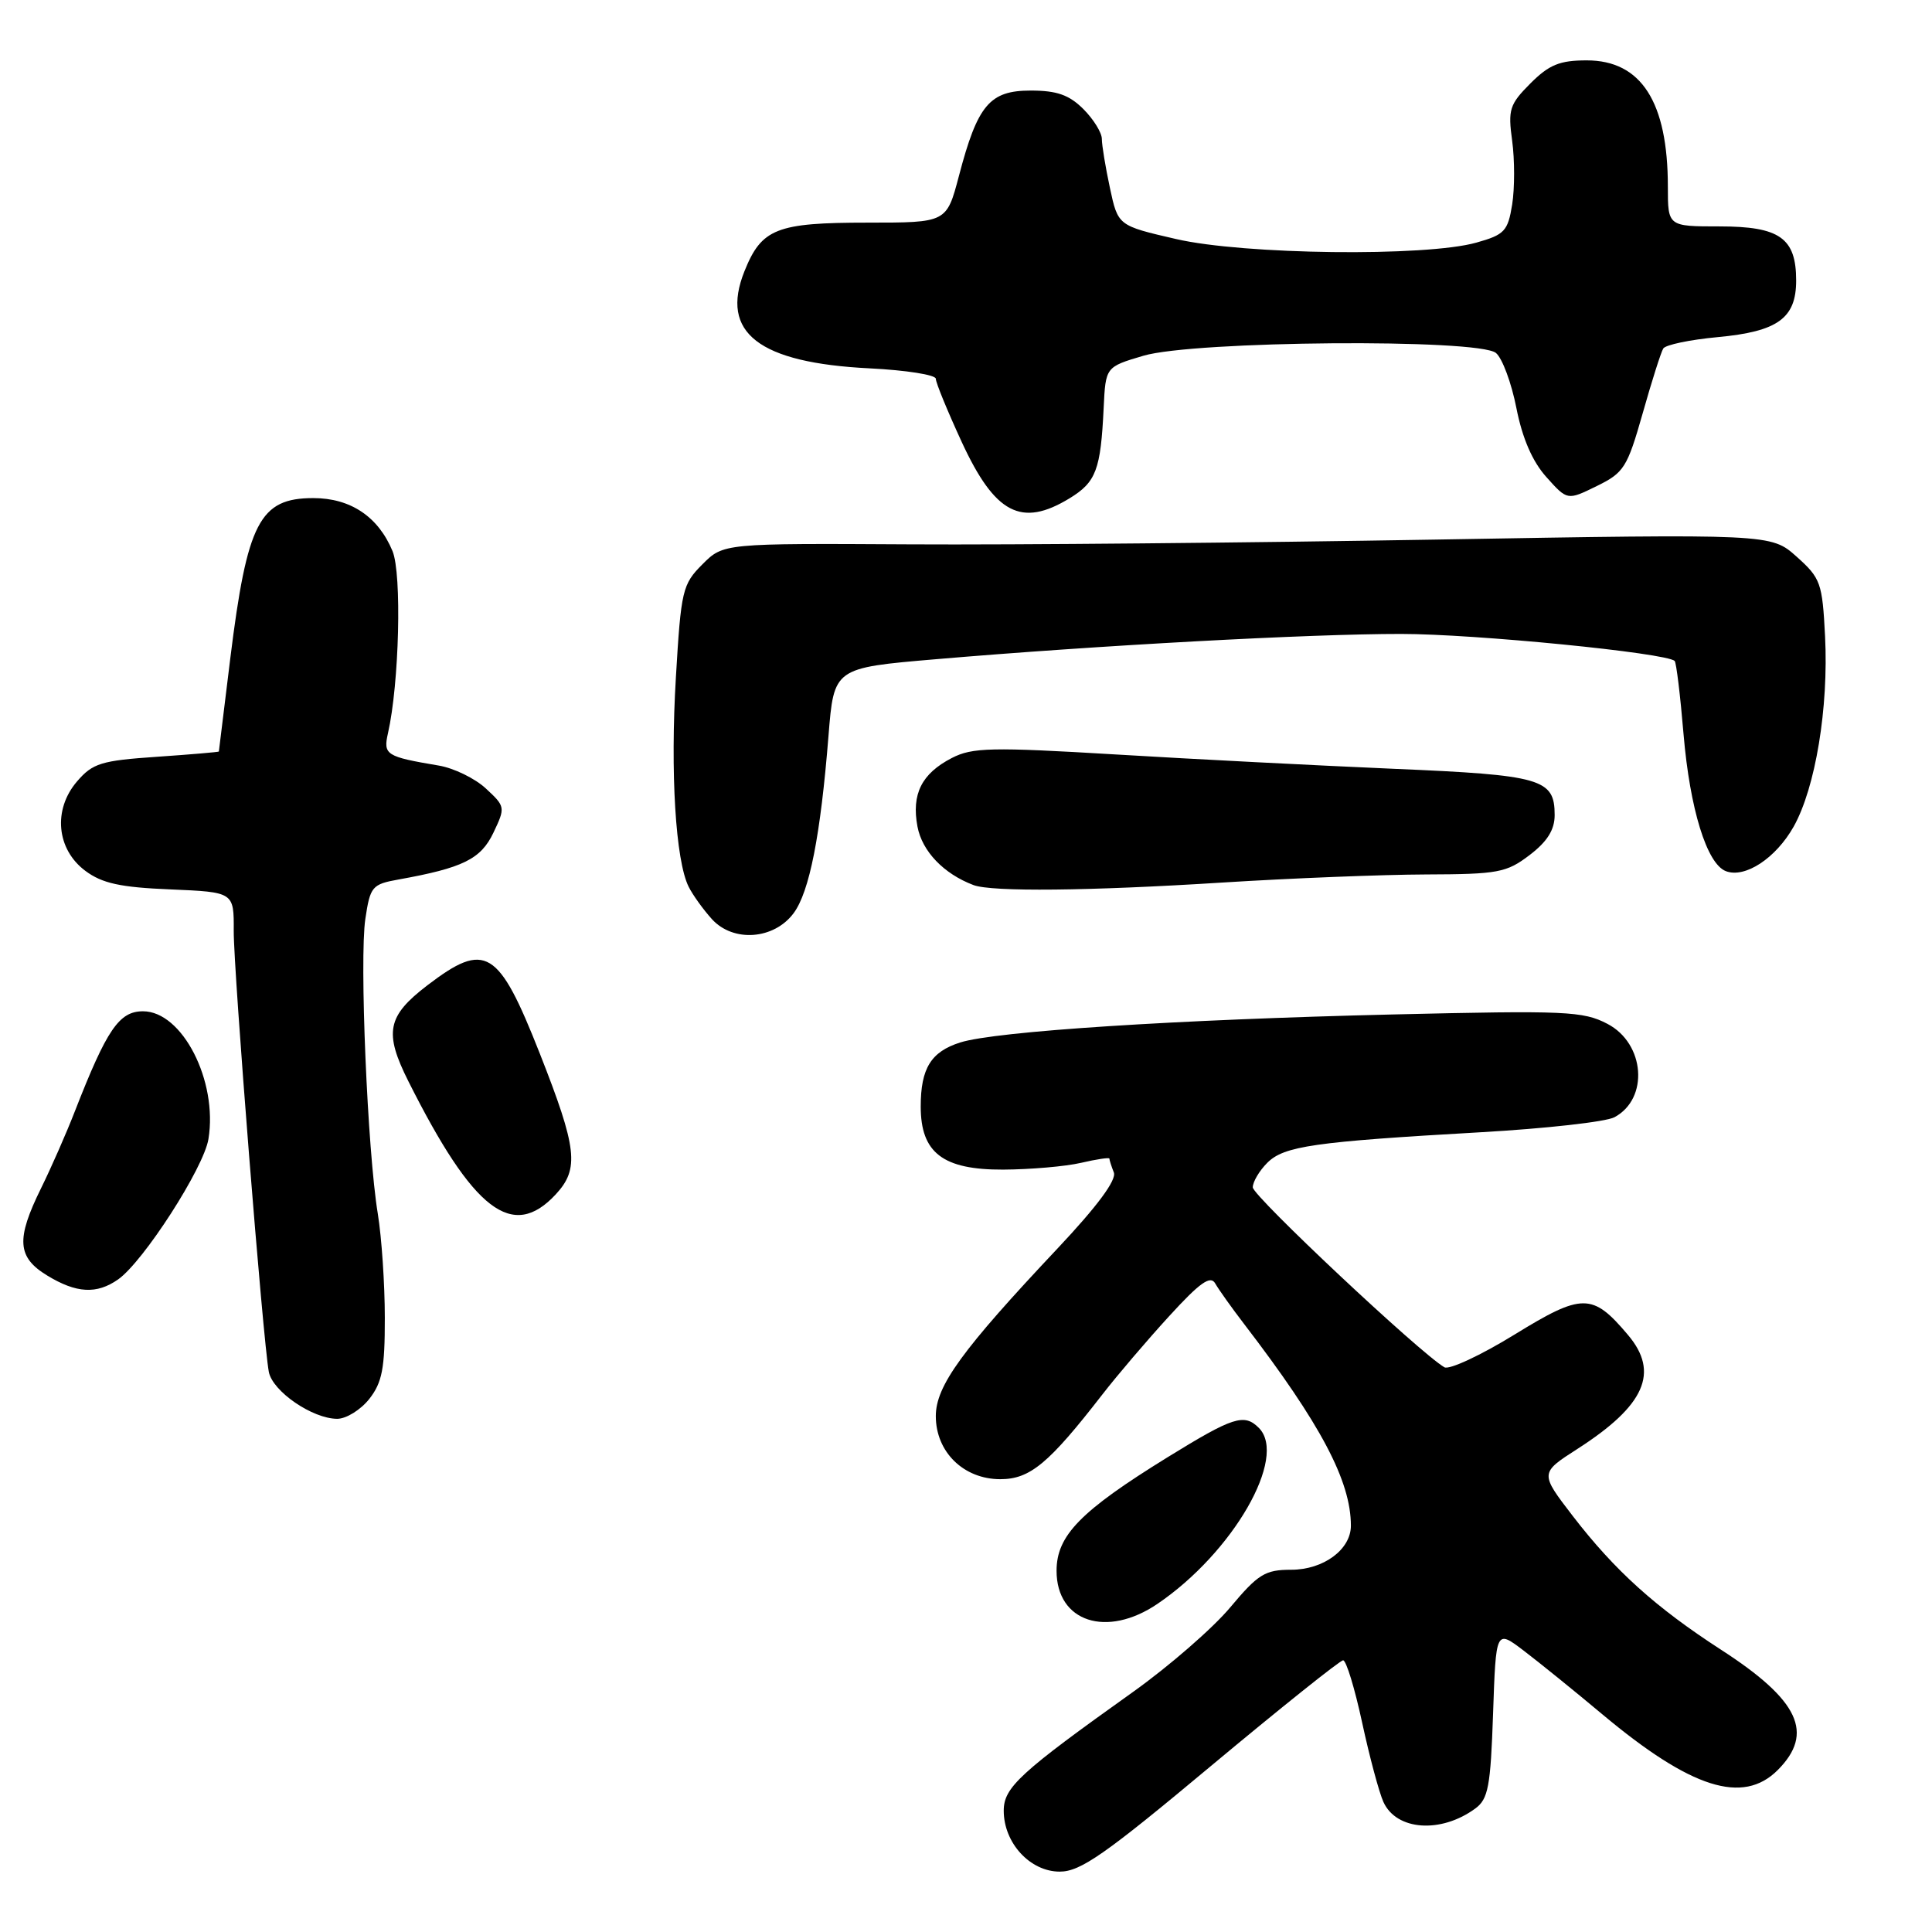 <?xml version="1.0" encoding="UTF-8" standalone="no"?>
<!DOCTYPE svg PUBLIC "-//W3C//DTD SVG 1.1//EN" "http://www.w3.org/Graphics/SVG/1.1/DTD/svg11.dtd" >
<svg xmlns="http://www.w3.org/2000/svg" xmlns:xlink="http://www.w3.org/1999/xlink" version="1.1" viewBox="0 0 256 256">
 <g >
 <path fill="currentColor"
d=" M 160.46 234.00 C 169.69 226.30 177.57 220.00 177.97 220.00 C 178.38 220.00 179.51 223.71 180.49 228.25 C 181.47 232.79 182.74 237.52 183.31 238.77 C 185.03 242.56 190.92 242.98 195.48 239.64 C 197.20 238.38 197.51 236.74 197.84 227.06 C 198.22 215.93 198.22 215.93 201.86 218.69 C 203.86 220.21 208.59 224.03 212.36 227.19 C 224.07 236.98 230.93 239.16 235.55 234.55 C 240.44 229.65 238.40 225.29 228.05 218.60 C 219.38 212.99 213.98 208.12 208.41 200.89 C 204.03 195.19 204.03 195.19 209.03 191.98 C 217.97 186.24 219.92 181.85 215.71 176.88 C 211.01 171.31 209.67 171.31 200.68 176.84 C 196.21 179.59 192.02 181.54 191.39 181.17 C 188.17 179.30 166.00 158.48 166.00 157.33 C 166.00 156.60 166.86 155.14 167.92 154.08 C 170.14 151.86 174.08 151.29 196.18 150.03 C 204.81 149.54 212.79 148.65 213.92 148.04 C 218.52 145.58 217.97 138.27 213.00 135.67 C 209.78 133.98 207.49 133.88 184.61 134.42 C 155.84 135.10 131.92 136.65 127.24 138.13 C 123.36 139.36 122.00 141.56 122.00 146.62 C 122.00 152.76 124.94 155.01 132.92 154.98 C 136.54 154.96 141.19 154.56 143.25 154.08 C 145.31 153.60 147.00 153.35 147.00 153.52 C 147.00 153.70 147.26 154.52 147.59 155.36 C 147.97 156.36 145.40 159.83 140.10 165.46 C 127.46 178.88 124.00 183.64 124.00 187.64 C 124.00 192.40 127.69 196.00 132.55 196.00 C 136.48 196.00 138.97 193.93 146.05 184.80 C 148.00 182.28 151.98 177.61 154.90 174.42 C 158.98 169.95 160.39 168.95 161.02 170.06 C 161.47 170.85 163.21 173.30 164.90 175.50 C 175.00 188.68 179.00 196.24 179.00 202.16 C 179.00 205.32 175.37 208.00 171.09 208.00 C 167.63 208.00 166.71 208.57 163.00 213.00 C 160.70 215.75 154.92 220.77 150.16 224.17 C 135.12 234.89 133.00 236.84 133.00 239.93 C 133.00 244.20 136.49 248.00 140.42 248.00 C 143.17 248.00 146.41 245.74 160.46 234.00 Z  M 153.37 212.52 C 163.38 205.73 170.67 193.07 166.80 189.20 C 164.86 187.26 163.41 187.73 154.73 193.08 C 143.17 200.22 140.00 203.46 140.00 208.14 C 140.00 214.91 146.64 217.09 153.37 212.52 Z  M 48.93 185.37 C 50.64 183.19 51.00 181.32 50.99 174.62 C 50.99 170.15 50.57 163.94 50.06 160.82 C 48.69 152.48 47.62 127.03 48.41 121.76 C 49.05 117.46 49.30 117.17 52.80 116.54 C 61.36 115.00 63.71 113.84 65.38 110.34 C 66.98 106.98 66.96 106.87 64.38 104.48 C 62.94 103.14 60.12 101.77 58.13 101.44 C 51.14 100.26 50.76 100.02 51.41 97.15 C 52.90 90.58 53.26 76.04 52.01 73.02 C 50.12 68.46 46.44 66.00 41.52 66.00 C 34.40 66.00 32.75 69.19 30.51 87.27 C 29.68 93.96 29.00 99.50 29.00 99.58 C 29.00 99.65 25.29 99.97 20.77 100.28 C 13.42 100.78 12.28 101.13 10.21 103.54 C 6.99 107.28 7.48 112.55 11.32 115.40 C 13.54 117.05 15.95 117.58 22.57 117.85 C 31.00 118.21 31.00 118.21 30.97 123.35 C 30.95 128.63 34.85 177.67 35.62 181.78 C 36.11 184.36 41.40 187.99 44.68 188.00 C 45.88 188.00 47.79 186.81 48.93 185.37 Z  M 15.65 169.53 C 19.00 167.18 27.00 154.76 27.62 150.93 C 28.88 143.22 24.15 134.00 18.95 134.00 C 15.79 134.00 14.16 136.39 9.94 147.20 C 8.81 150.12 6.78 154.73 5.44 157.45 C 2.11 164.20 2.27 166.59 6.25 169.01 C 10.12 171.37 12.81 171.52 15.65 169.53 Z  M 73.64 158.26 C 76.79 154.86 76.48 152.18 71.52 139.58 C 66.05 125.71 64.34 124.67 56.64 130.55 C 51.29 134.64 50.86 136.80 54.12 143.29 C 62.75 160.47 67.91 164.43 73.64 158.26 Z  M 105.16 121.00 C 107.26 118.17 108.73 110.69 109.78 97.50 C 110.50 88.50 110.50 88.50 124.00 87.35 C 145.45 85.52 173.54 83.99 185.66 84.00 C 195.41 84.00 220.79 86.51 221.90 87.58 C 222.12 87.79 222.65 92.16 223.08 97.30 C 223.92 107.19 226.16 114.46 228.68 115.43 C 231.22 116.41 235.31 113.72 237.67 109.53 C 240.56 104.37 242.31 93.77 241.83 84.31 C 241.47 77.23 241.25 76.61 238.06 73.76 C 234.67 70.73 234.67 70.73 190.08 71.50 C 165.56 71.92 134.33 72.21 120.68 72.13 C 95.85 71.99 95.85 71.99 93.07 74.78 C 90.43 77.42 90.24 78.21 89.56 89.73 C 88.80 102.35 89.52 114.04 91.25 117.50 C 91.80 118.60 93.19 120.53 94.34 121.80 C 97.17 124.90 102.56 124.50 105.16 121.00 Z  M 162.00 116.94 C 171.07 116.37 183.19 115.89 188.93 115.87 C 198.52 115.84 199.62 115.63 202.68 113.30 C 205.03 111.51 206.00 109.95 206.00 108.00 C 206.00 103.19 204.28 102.70 184.68 101.87 C 174.68 101.44 158.10 100.59 147.84 99.97 C 131.33 98.98 128.83 99.04 126.12 100.44 C 122.12 102.51 120.76 105.21 121.57 109.53 C 122.19 112.81 125.05 115.79 129.00 117.28 C 131.42 118.19 144.30 118.06 162.00 116.94 Z  M 141.72 66.03 C 145.24 63.88 145.85 62.26 146.24 54.06 C 146.50 48.62 146.50 48.62 151.50 47.14 C 158.19 45.15 195.91 44.85 198.22 46.77 C 199.06 47.46 200.28 50.75 200.93 54.07 C 201.72 58.08 203.05 61.15 204.90 63.21 C 207.68 66.32 207.68 66.32 211.57 64.41 C 215.19 62.64 215.62 61.95 217.66 54.78 C 218.86 50.53 220.09 46.66 220.39 46.18 C 220.69 45.69 223.94 45.01 227.61 44.67 C 235.57 43.93 238.00 42.17 238.00 37.17 C 238.00 31.54 235.82 30.00 227.85 30.00 C 221.00 30.00 221.00 30.00 221.00 24.74 C 221.00 13.50 217.47 8.00 210.25 8.00 C 206.67 8.00 205.27 8.57 202.79 11.05 C 200.02 13.83 199.80 14.51 200.37 18.66 C 200.71 21.16 200.71 24.96 200.37 27.10 C 199.80 30.63 199.36 31.10 195.62 32.15 C 188.92 34.04 164.79 33.75 155.82 31.67 C 148.14 29.90 148.14 29.90 147.07 24.90 C 146.48 22.15 146.00 19.23 146.00 18.41 C 146.00 17.58 144.90 15.80 143.55 14.45 C 141.66 12.57 140.04 12.00 136.57 12.00 C 131.13 12.00 129.53 13.90 127.06 23.32 C 125.43 29.50 125.43 29.50 114.97 29.50 C 102.88 29.50 100.91 30.28 98.64 35.95 C 95.38 44.09 100.53 48.08 115.25 48.81 C 120.06 49.05 124.00 49.67 124.00 50.19 C 124.00 50.71 125.55 54.48 127.44 58.58 C 131.84 68.09 135.34 69.92 141.72 66.03 Z "/>
</g>
</svg>